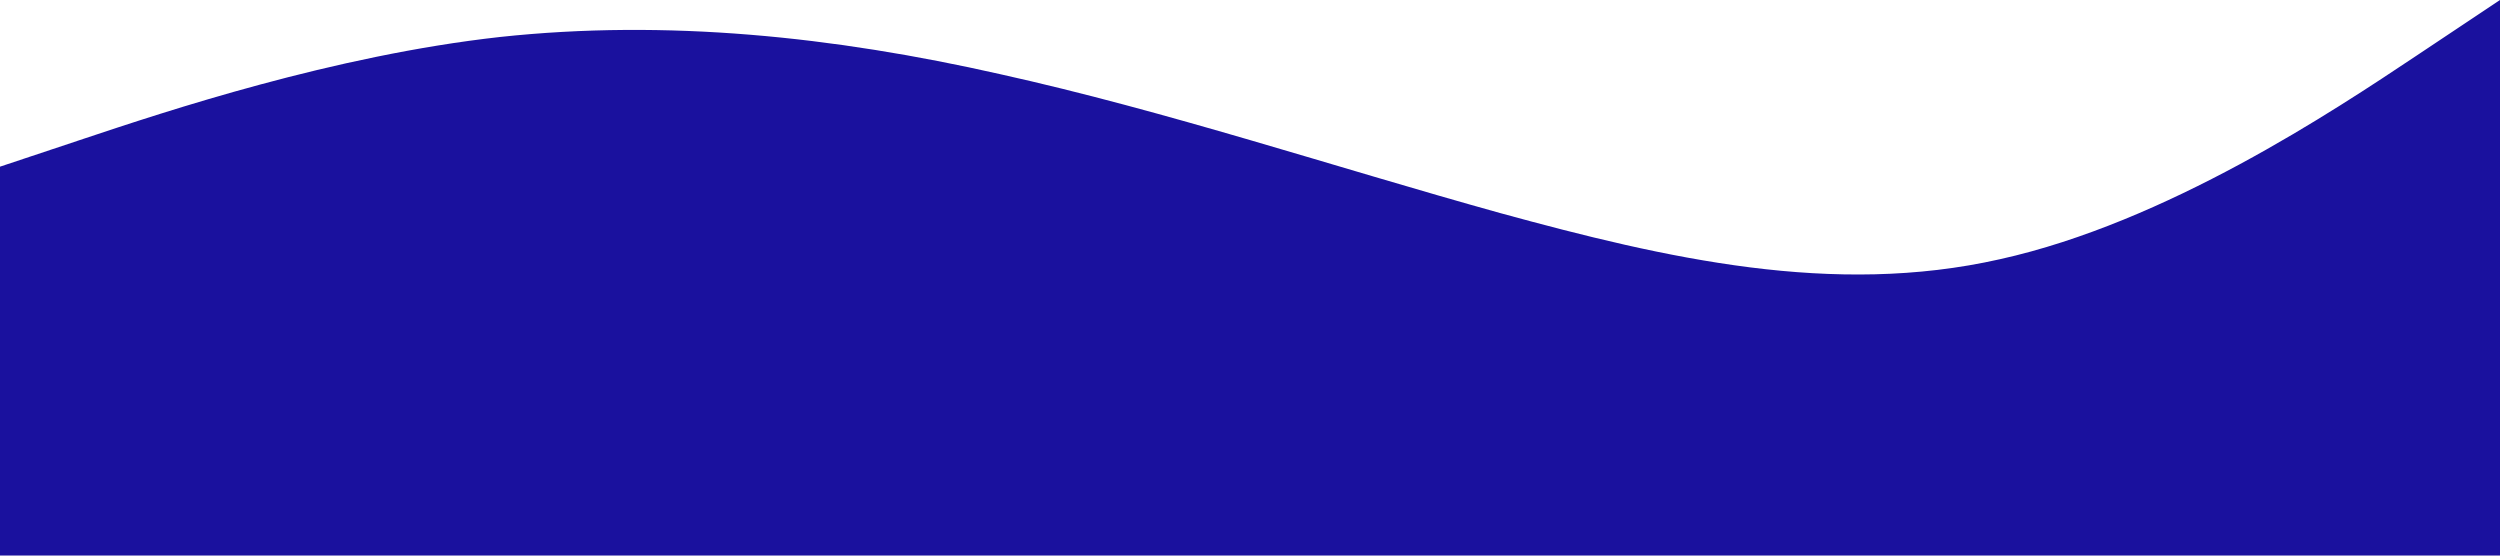 <?xml version="1.0" standalone="no"?><svg xmlns="http://www.w3.org/2000/svg" viewBox="0 0 1440 320"><path fill="#1a119e" fill-opacity="1" d="M0,96L48,80C96,64,192,32,288,21.3C384,11,480,21,576,42.7C672,64,768,96,864,122.7C960,149,1056,171,1152,149.3C1248,128,1344,64,1392,32L1440,0L1440,320L1392,320C1344,320,1248,320,1152,320C1056,320,960,320,864,320C768,320,672,320,576,320C480,320,384,320,288,320C192,320,96,320,48,320L0,320Z"></path></svg>